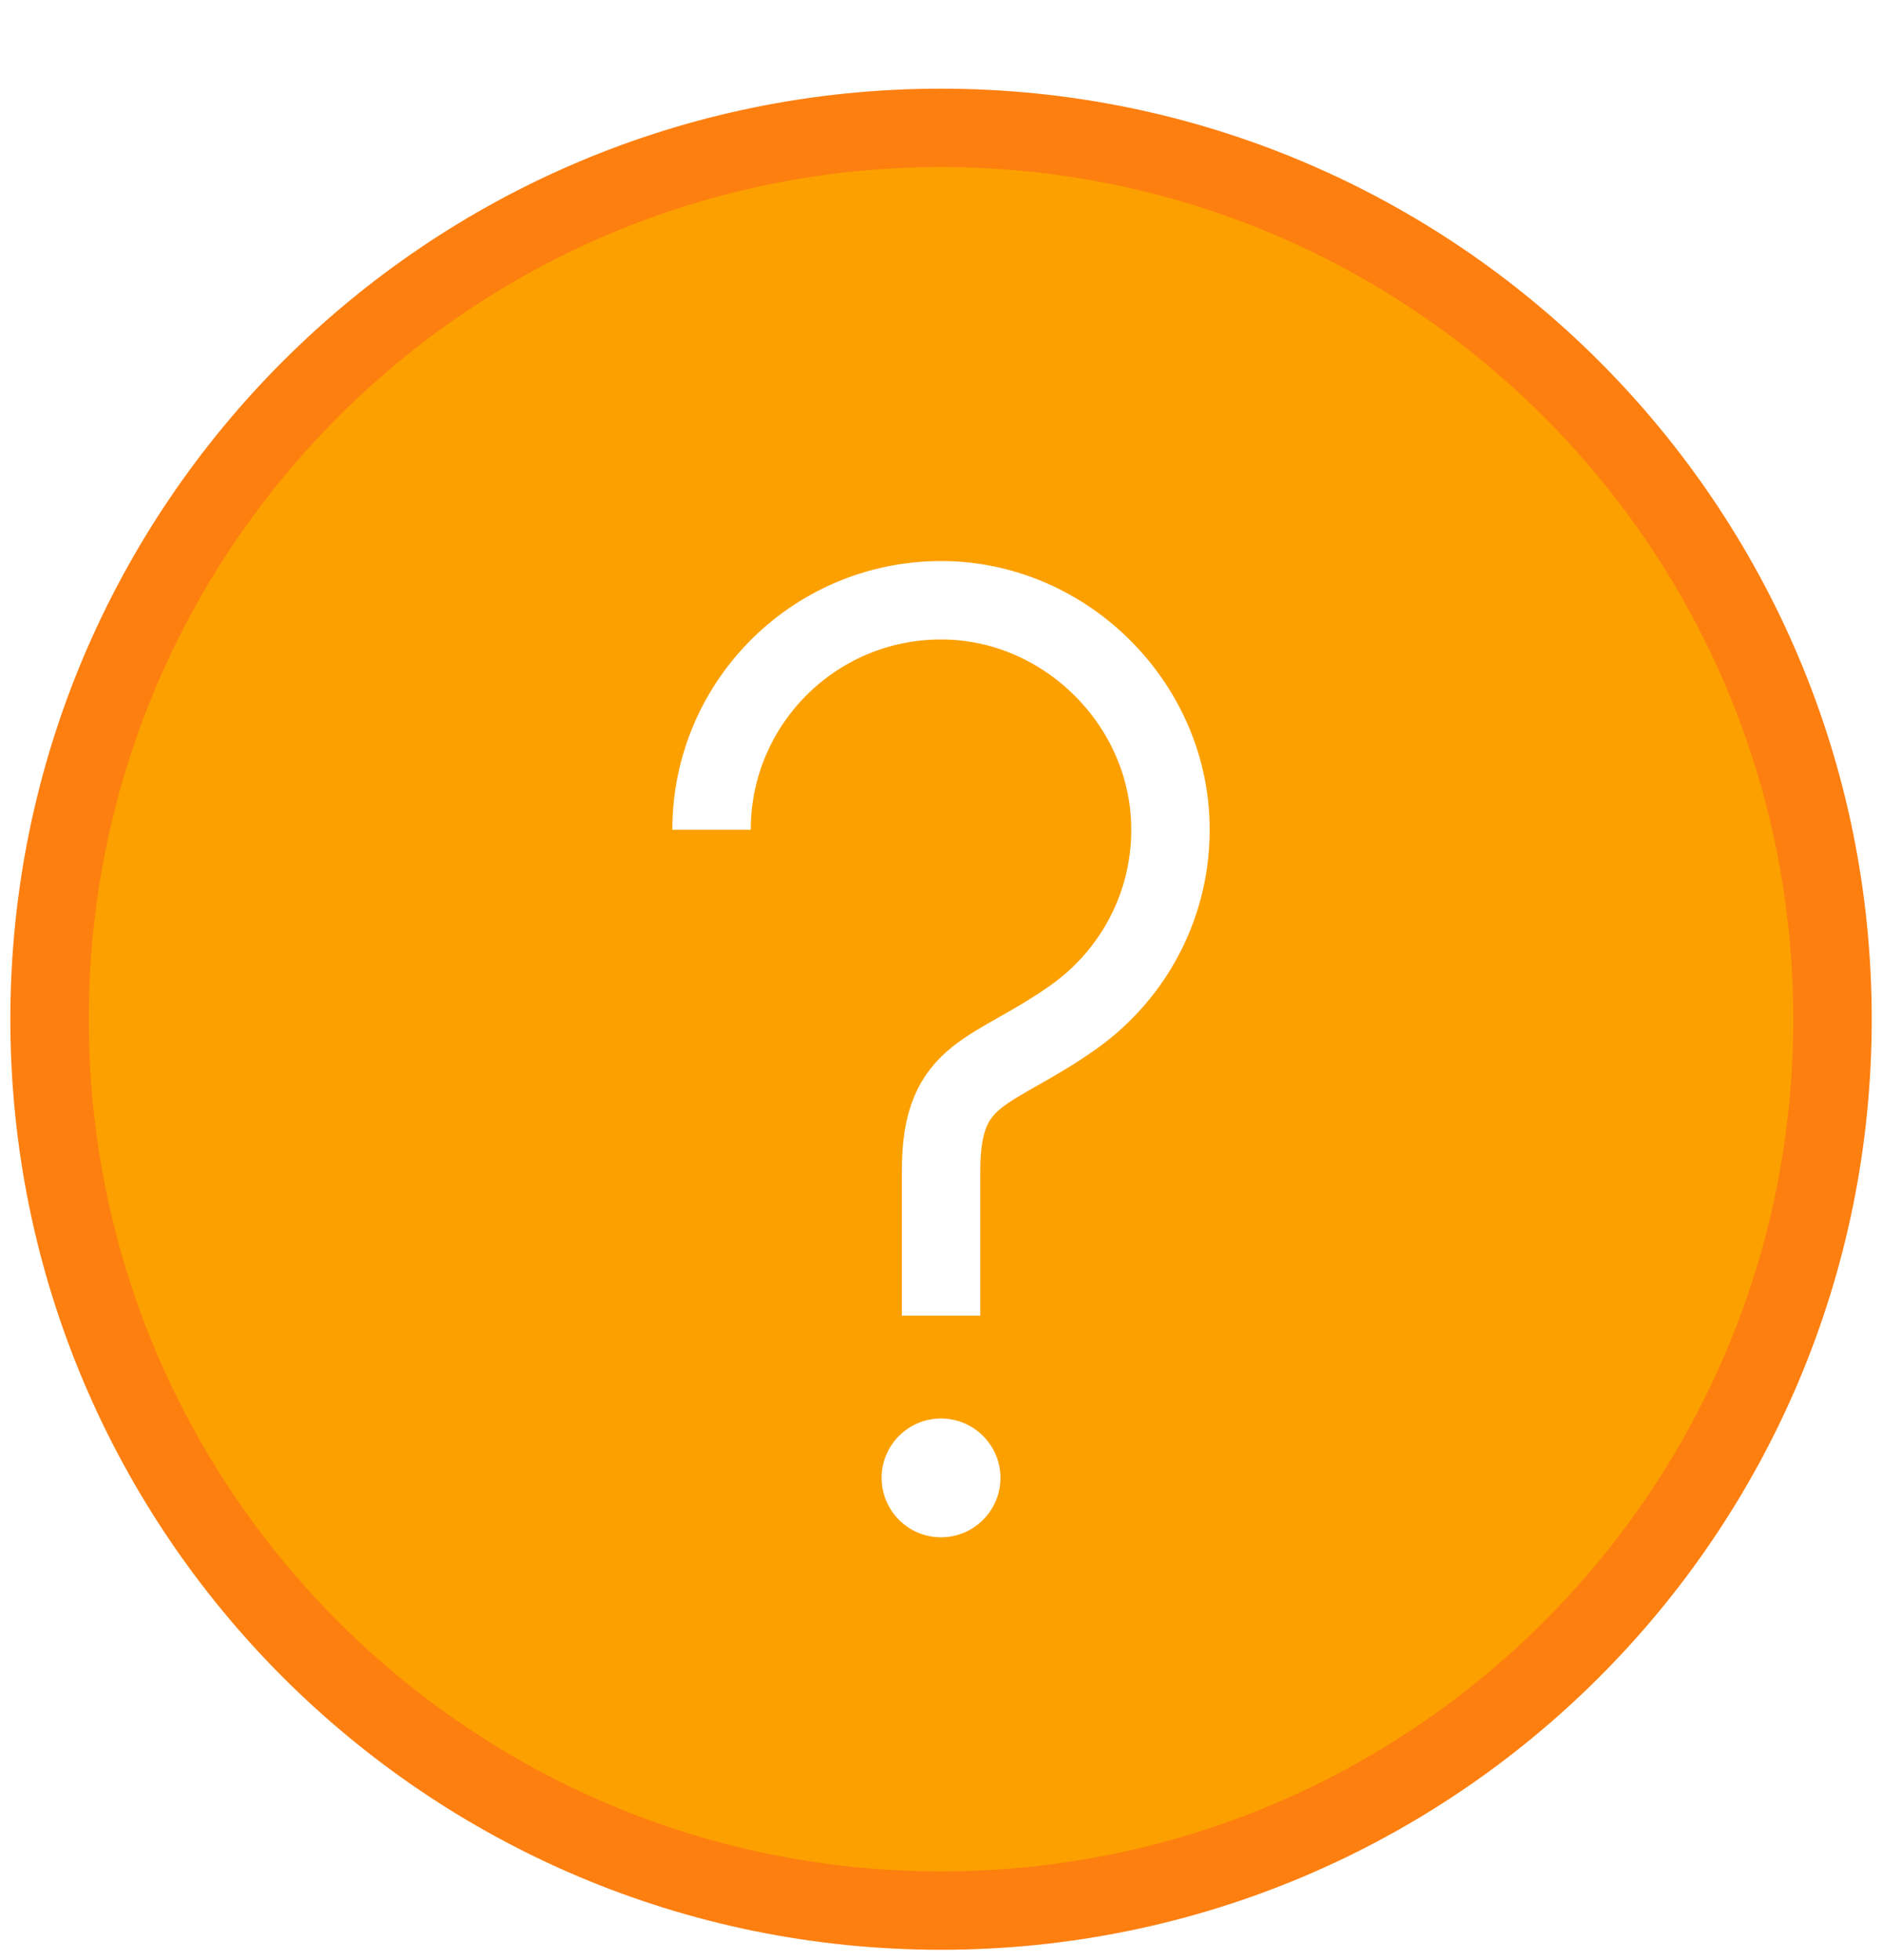 <?xml version="1.0" encoding="UTF-8"?>
<svg width="24px" height="25px" viewBox="0 0 24 25" version="1.1" xmlns="http://www.w3.org/2000/svg" xmlns:xlink="http://www.w3.org/1999/xlink">
    <!-- Generator: Sketch 46.2 (44496) - http://www.bohemiancoding.com/sketch -->
    <title>help icon</title>
    <desc>Created with Sketch.</desc>
    <defs>
        <filter x="-2.1%" y="-2.1%" width="104.2%" height="108.3%" filterUnits="objectBoundingBox" id="filter-1">
            <feOffset dx="0" dy="1" in="SourceAlpha" result="shadowOffsetOuter1"></feOffset>
            <feColorMatrix values="0 0 0 0 1   0 0 0 0 1   0 0 0 0 1  0 0 0 0.5 0" type="matrix" in="shadowOffsetOuter1" result="shadowMatrixOuter1"></feColorMatrix>
            <feMerge>
                <feMergeNode in="shadowMatrixOuter1"></feMergeNode>
                <feMergeNode in="SourceGraphic"></feMergeNode>
            </feMerge>
        </filter>
    </defs>
    <g id="Symbols" stroke="none" stroke-width="1" fill="none" fill-rule="evenodd">
        <g id="Global-Navigation-Bar" transform="translate(-1196, -28)">
            <g id="help-icon">
                <g filter="url(#filter-1)" transform="translate(1196, 28)">
                    <path d="M23.369,12 C23.369,18.279 18.28,23.368 12,23.368 C5.721,23.368 0.632,18.279 0.632,12 C0.632,5.721 5.721,0.631 12,0.631 C18.28,0.631 23.369,5.721 23.369,12 Z" id="Stroke-5" stroke="#FD7F10" fill="#FCA000" stroke-linecap="round" stroke-linejoin="round"></path>
                    <path d="M9.074,9.583 C9.074,7.939 10.429,6.612 12.083,6.657 C13.61,6.7 14.883,7.973 14.925,9.499 C14.954,10.519 14.46,11.424 13.693,11.97 C12.643,12.714 12.001,12.641 12.001,13.927 L12.001,15.781" id="Stroke-1" stroke="#FFFFFF" stroke-linejoin="round"></path>
                    <path d="M12.758,17.849 C12.758,18.268 12.418,18.607 12,18.607 C11.582,18.607 11.243,18.268 11.243,17.849 C11.243,17.431 11.582,17.092 12,17.092 C12.418,17.092 12.758,17.431 12.758,17.849" id="Fill-3" fill="#FFFFFF"></path>
                </g>
            </g>
        </g>
    </g>
</svg>